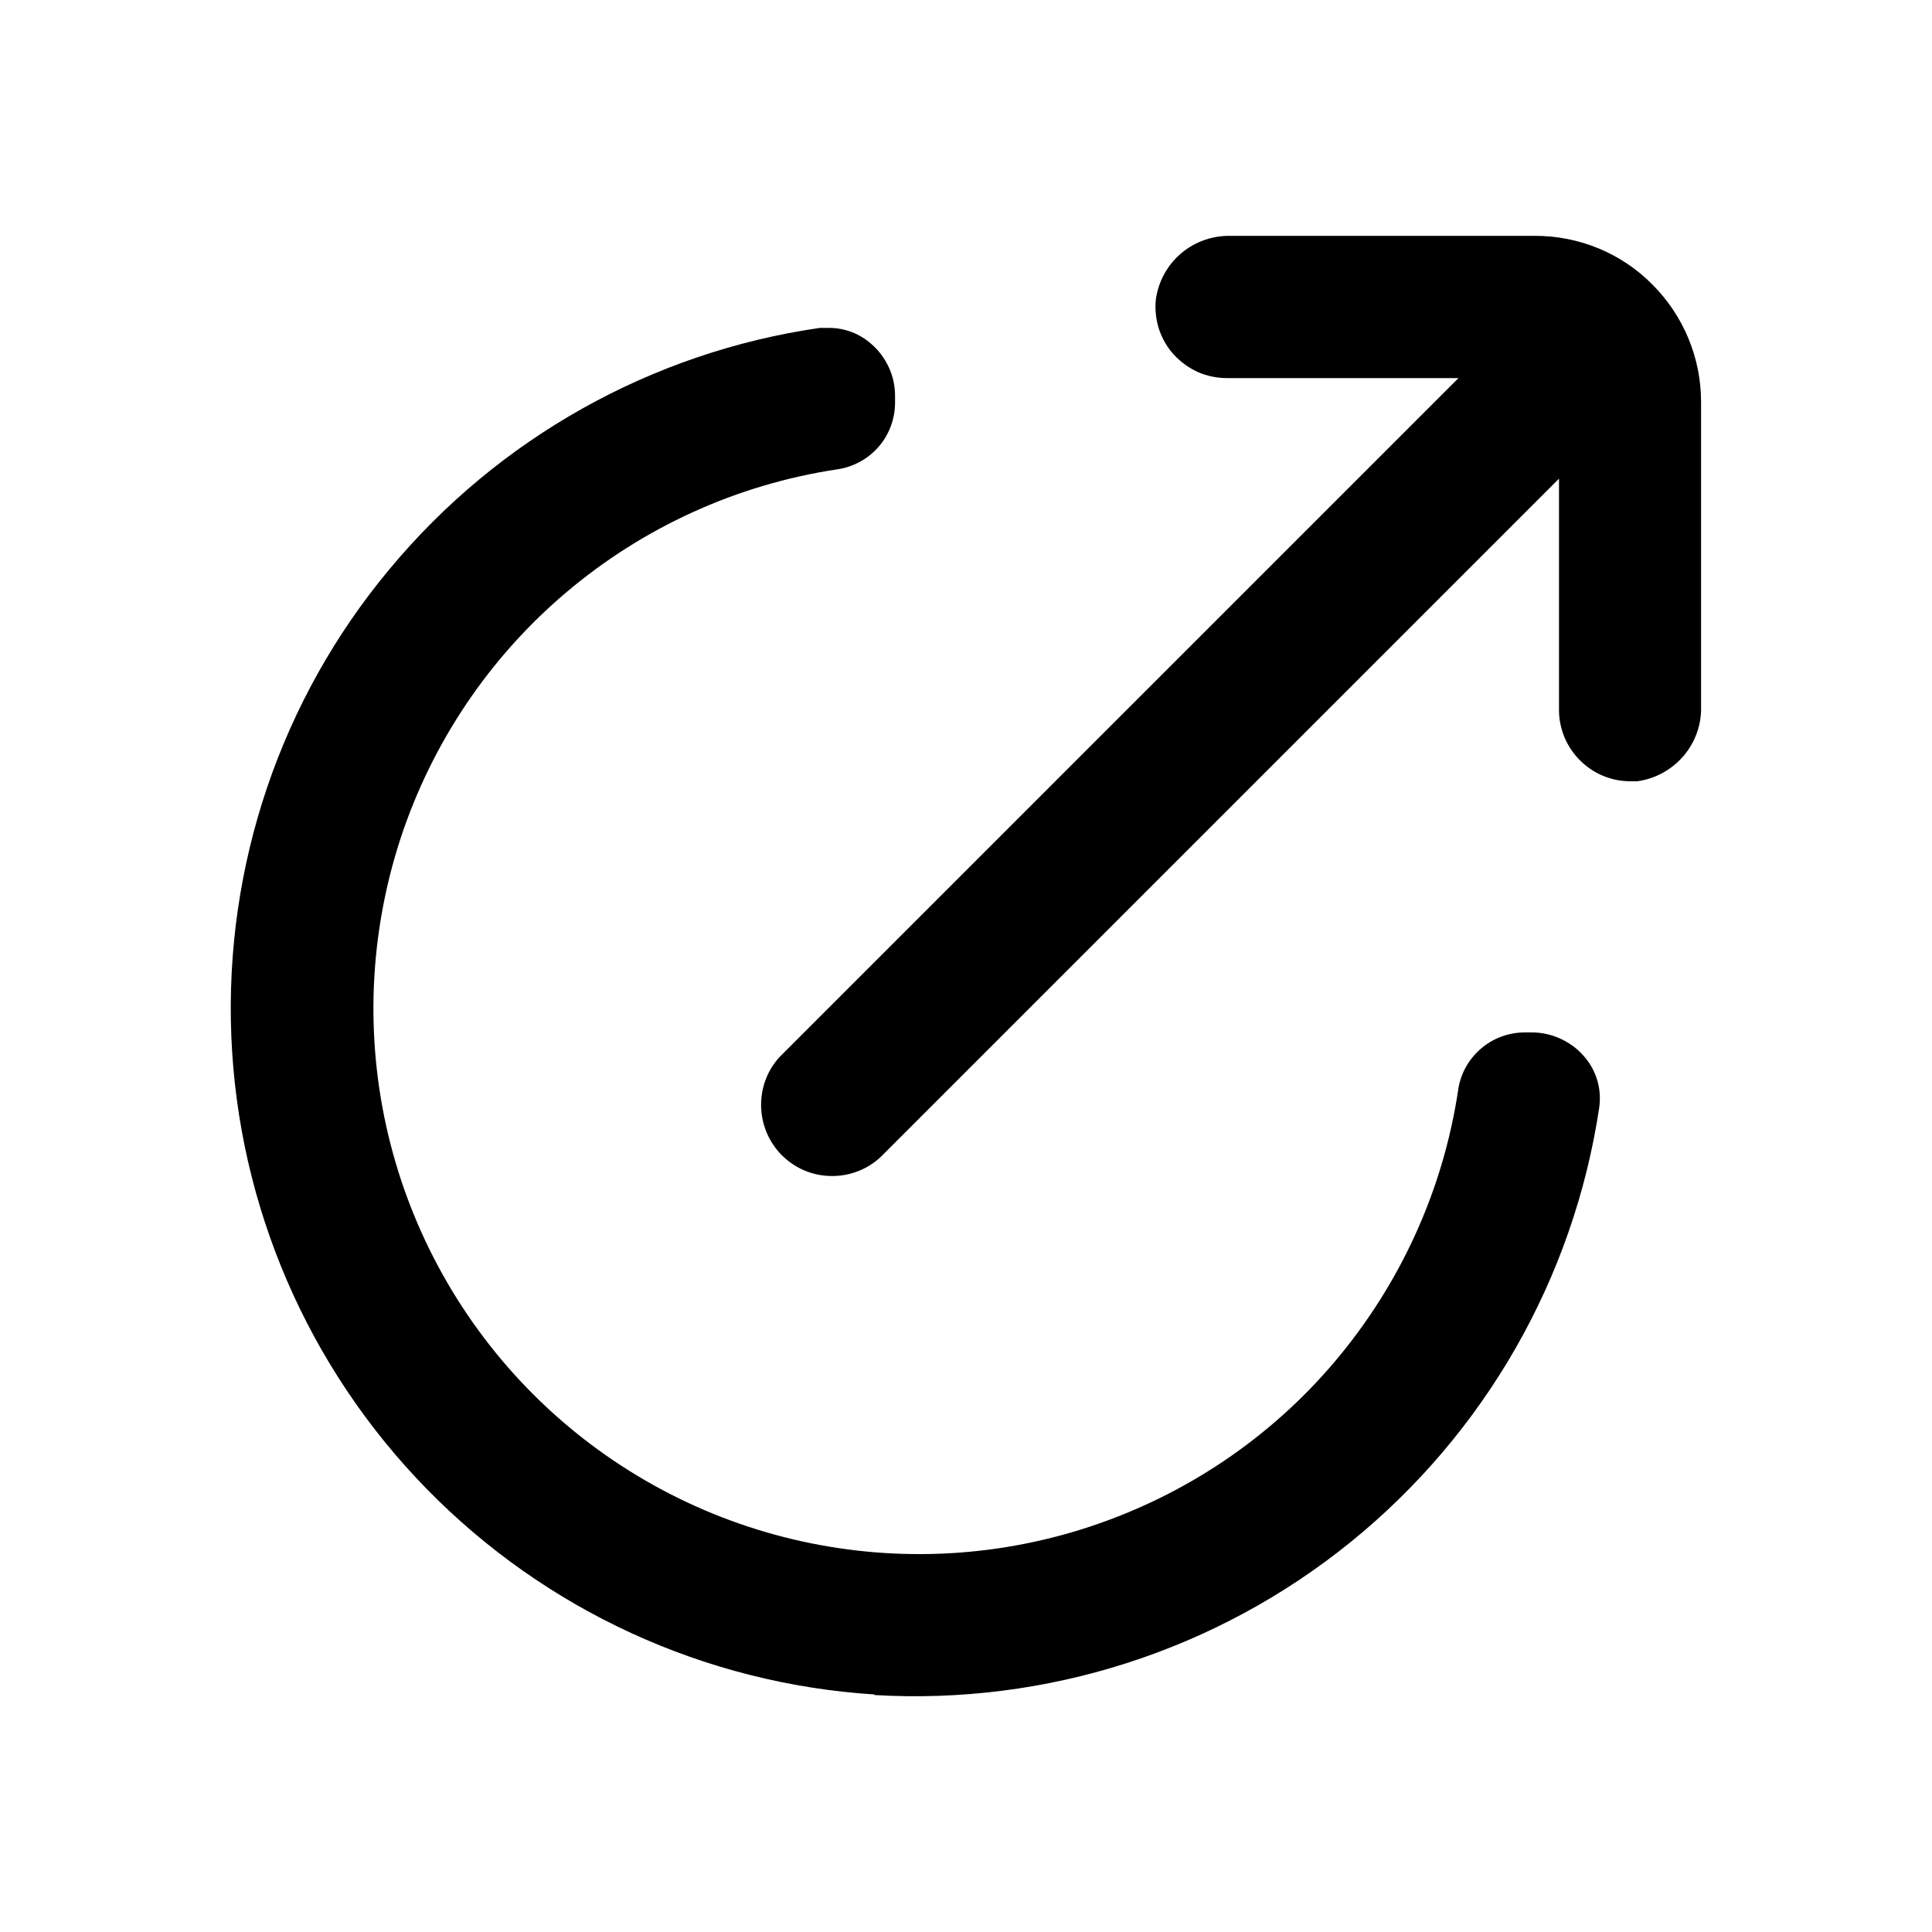 <svg version="1.1" xmlns="http://www.w3.org/2000/svg" width="1024" height="1024" viewBox="0 0 1024 1024">
<title>entity_source</title>
<desc>entity, source, circle, arrow, export, send</desc>
<path d="M463.4 898.4c91.3 5.4 181.4-23.5 252.5-81.1s118.1-139.7 131.7-230.1c0.7-4.9 0.4-9.9-1-14.6s-3.8-9.1-7.1-12.8c-3.4-4-7.7-7.1-12.5-9.3s-10-3.3-15.2-3.3h-3.6c-8.6 0-17 3.1-23.5 8.8s-10.8 13.5-11.9 22.1c-8 52.9-30.6 102.4-65.1 143.3s-79.7 71.2-130.5 87.9c-50.8 16.7-105.2 18.9-157.2 6.5s-99.6-39-137.4-76.8c-37.8-37.8-64.4-85.4-76.8-137.4s-10.1-106.4 6.5-157.2c16.7-50.8 47.1-96 87.9-130.5s90.4-57.1 143.3-65.1c8.6-1.2 16.4-5.4 22.1-11.9s8.8-14.9 8.8-23.5v-3.6c0-5.2-1.1-10.4-3.3-15.1s-5.3-9-9.3-12.4c-6.2-5.5-14.1-8.5-22.4-8.5h-4.9c-89.2 12.9-170.4 58.5-228 127.8-57.7 69.1-87.5 157.3-83.9 247.4 3.6 90 40.4 175.5 103.4 240s147.6 103.4 237.5 109.1l-0.1 0.3z"></path>
<path d="M813.7 125h-161.3c-9.7-0.2-19.1 3.1-26.4 9.3-7.4 6.3-12.1 15-13.4 24.6-0.5 5.3 0.1 10.6 1.7 15.6 1.7 5 4.3 9.6 7.9 13.5s7.9 7 12.7 9.2c4.8 2.1 10.1 3.2 15.4 3.2h122.7l-359.5 359.5c-6.7 7.1-10.3 16.6-10.1 26.4s4.1 19.1 11 26c6.9 6.9 16.2 10.9 26 11 9.8 0.2 19.2-3.4 26.4-10.1l359.5-359.5v122.7c0 5.3 1.2 10.5 3.3 15.3 2.2 4.8 5.3 9.1 9.2 12.6 6.9 6.3 15.8 9.7 25.1 9.8h3.8c9.6-1.3 18.3-6.1 24.6-13.4 6.3-7.4 9.6-16.8 9.3-26.4v-161.3c0-23.3-9.3-45.7-25.8-62.2-16.4-16.6-38.8-25.8-62.1-25.8z"></path>
</svg>

